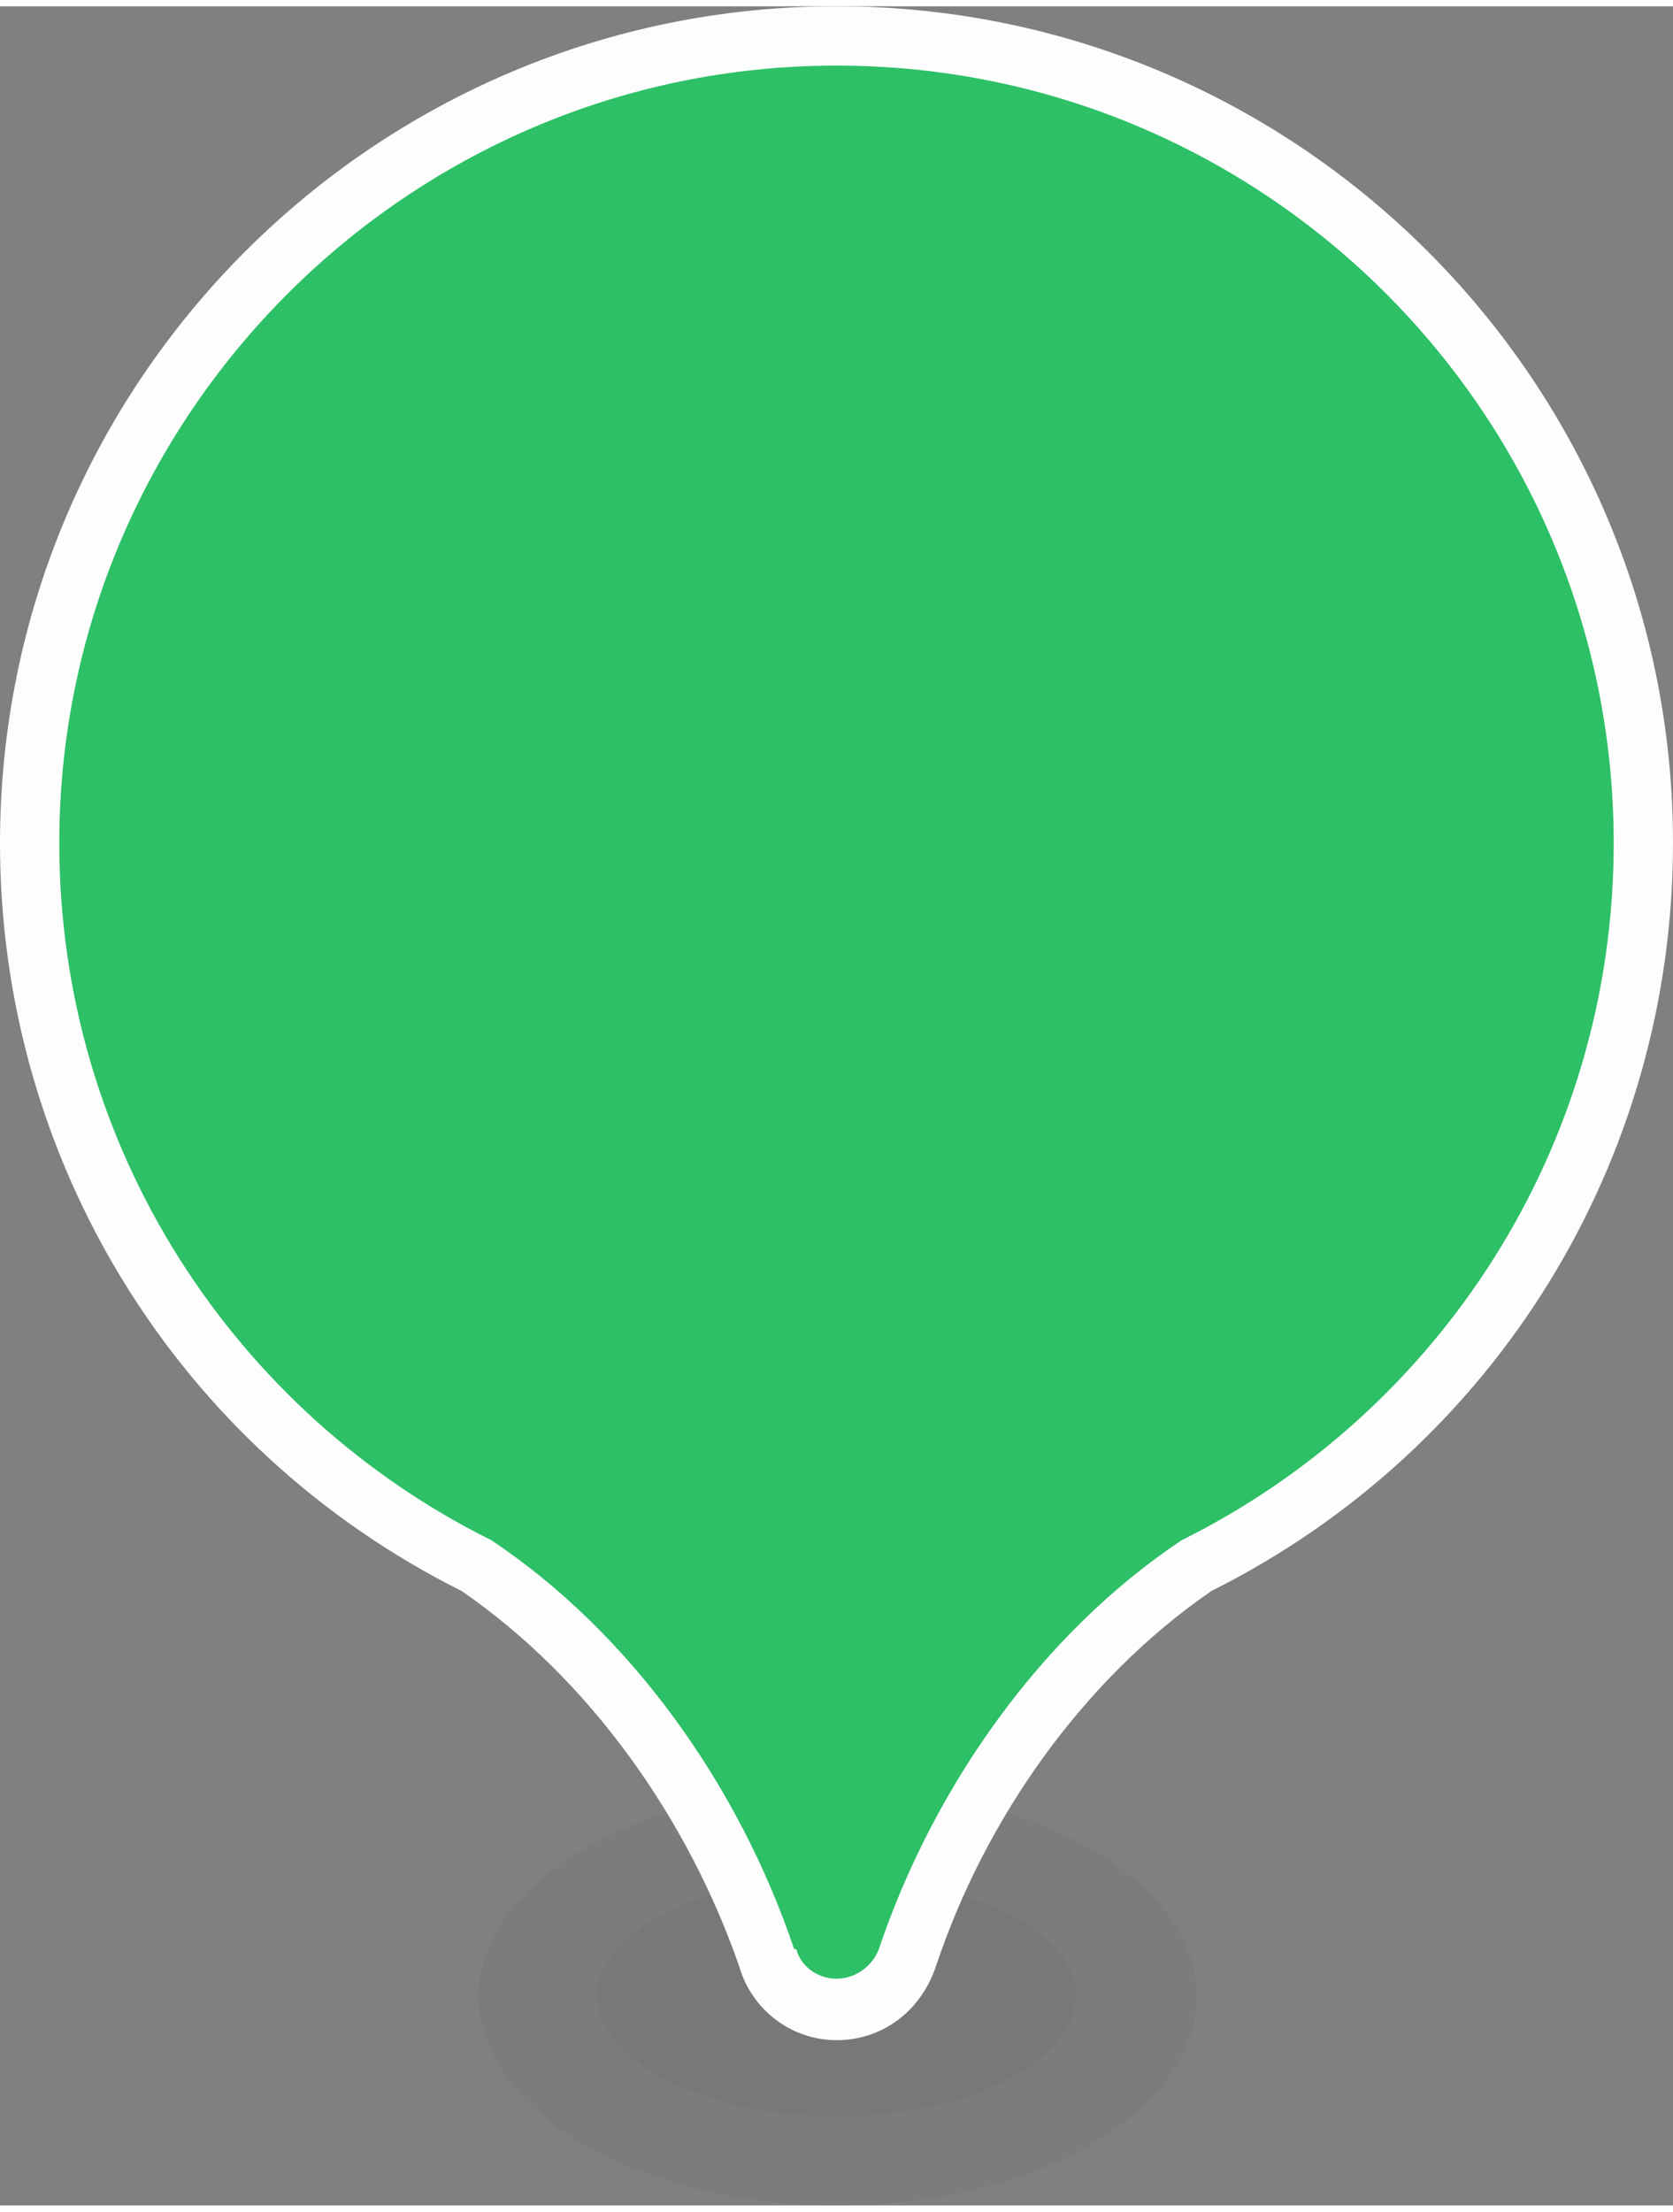 <?xml version="1.0" encoding="UTF-8"?>
<!DOCTYPE svg PUBLIC "-//W3C//DTD SVG 1.1//EN" "http://www.w3.org/Graphics/SVG/1.1/DTD/svg11.dtd">
<!-- Creator: CorelDRAW 2017 -->
<svg xmlns="http://www.w3.org/2000/svg" xml:space="preserve" width="28px" height="37px" version="1.1" shape-rendering="geometricPrecision" text-rendering="geometricPrecision" image-rendering="optimizeQuality" fill-rule="evenodd" clip-rule="evenodd"
viewBox="0 0 0.79 1.038"
 xmlns:xlink="http://www.w3.org/1999/xlink">
 <rect x="0" y="0" width="0.79" height="1.038" fill="#808080" stroke="none"/>
 <g id="Layer_x0020_1">
  <polygon fill="none" points="0.762,0.931 0.028,0.931 0.028,0.028 0.762,0.028 "/>
  <g id="_1360556758848">
   <path id="Oval-3-Copy" fill="black" fill-opacity="0.035" d="M0.565 0.939c0,-0.054 -0.076,-0.098 -0.17,-0.098 -0.093,0 -0.169,0.044 -0.169,0.098 0,0.055 0.076,0.099 0.169,0.099 0.094,0 0.17,-0.044 0.17,-0.099z"/>
   <path id="Oval-3" fill="black" fill-opacity="0.035" d="M0.508 0.939c0,-0.031 -0.051,-0.056 -0.113,-0.056 -0.062,0 -0.113,0.025 -0.113,0.056 0,0.031 0.051,0.057 0.113,0.057 0.062,0 0.113,-0.026 0.113,-0.057z"/>
  </g>
  <path fill="#FDFDFD" d="M0.572 0.748c-0.061,0.042 -0.107,0.108 -0.13,0.177 -0.007,0.021 -0.025,0.035 -0.047,0.035 -0.021,0 -0.04,-0.014 -0.046,-0.035 -0.024,-0.069 -0.07,-0.135 -0.131,-0.177 -0.134,-0.067 -0.218,-0.203 -0.218,-0.353 0,-0.218 0.177,-0.395 0.395,-0.395 0.218,0 0.395,0.177 0.395,0.395 0,0.15 -0.084,0.286 -0.218,0.353z"/>
  <path fill="#2DC066" d="M0.395 0.028c0.203,0 0.367,0.165 0.367,0.367 0,0.144 -0.083,0.269 -0.204,0.329 -0.066,0.044 -0.117,0.116 -0.143,0.193l0 0 0 0c-0.003,0.008 -0.011,0.014 -0.02,0.014 -0.009,0 -0.017,-0.006 -0.019,-0.014l-0.001 0 0 0c-0.026,-0.077 -0.077,-0.149 -0.143,-0.193 -0.121,-0.06 -0.204,-0.185 -0.204,-0.329 0,-0.202 0.165,-0.367 0.367,-0.367z"/>
 </g>
</svg>
